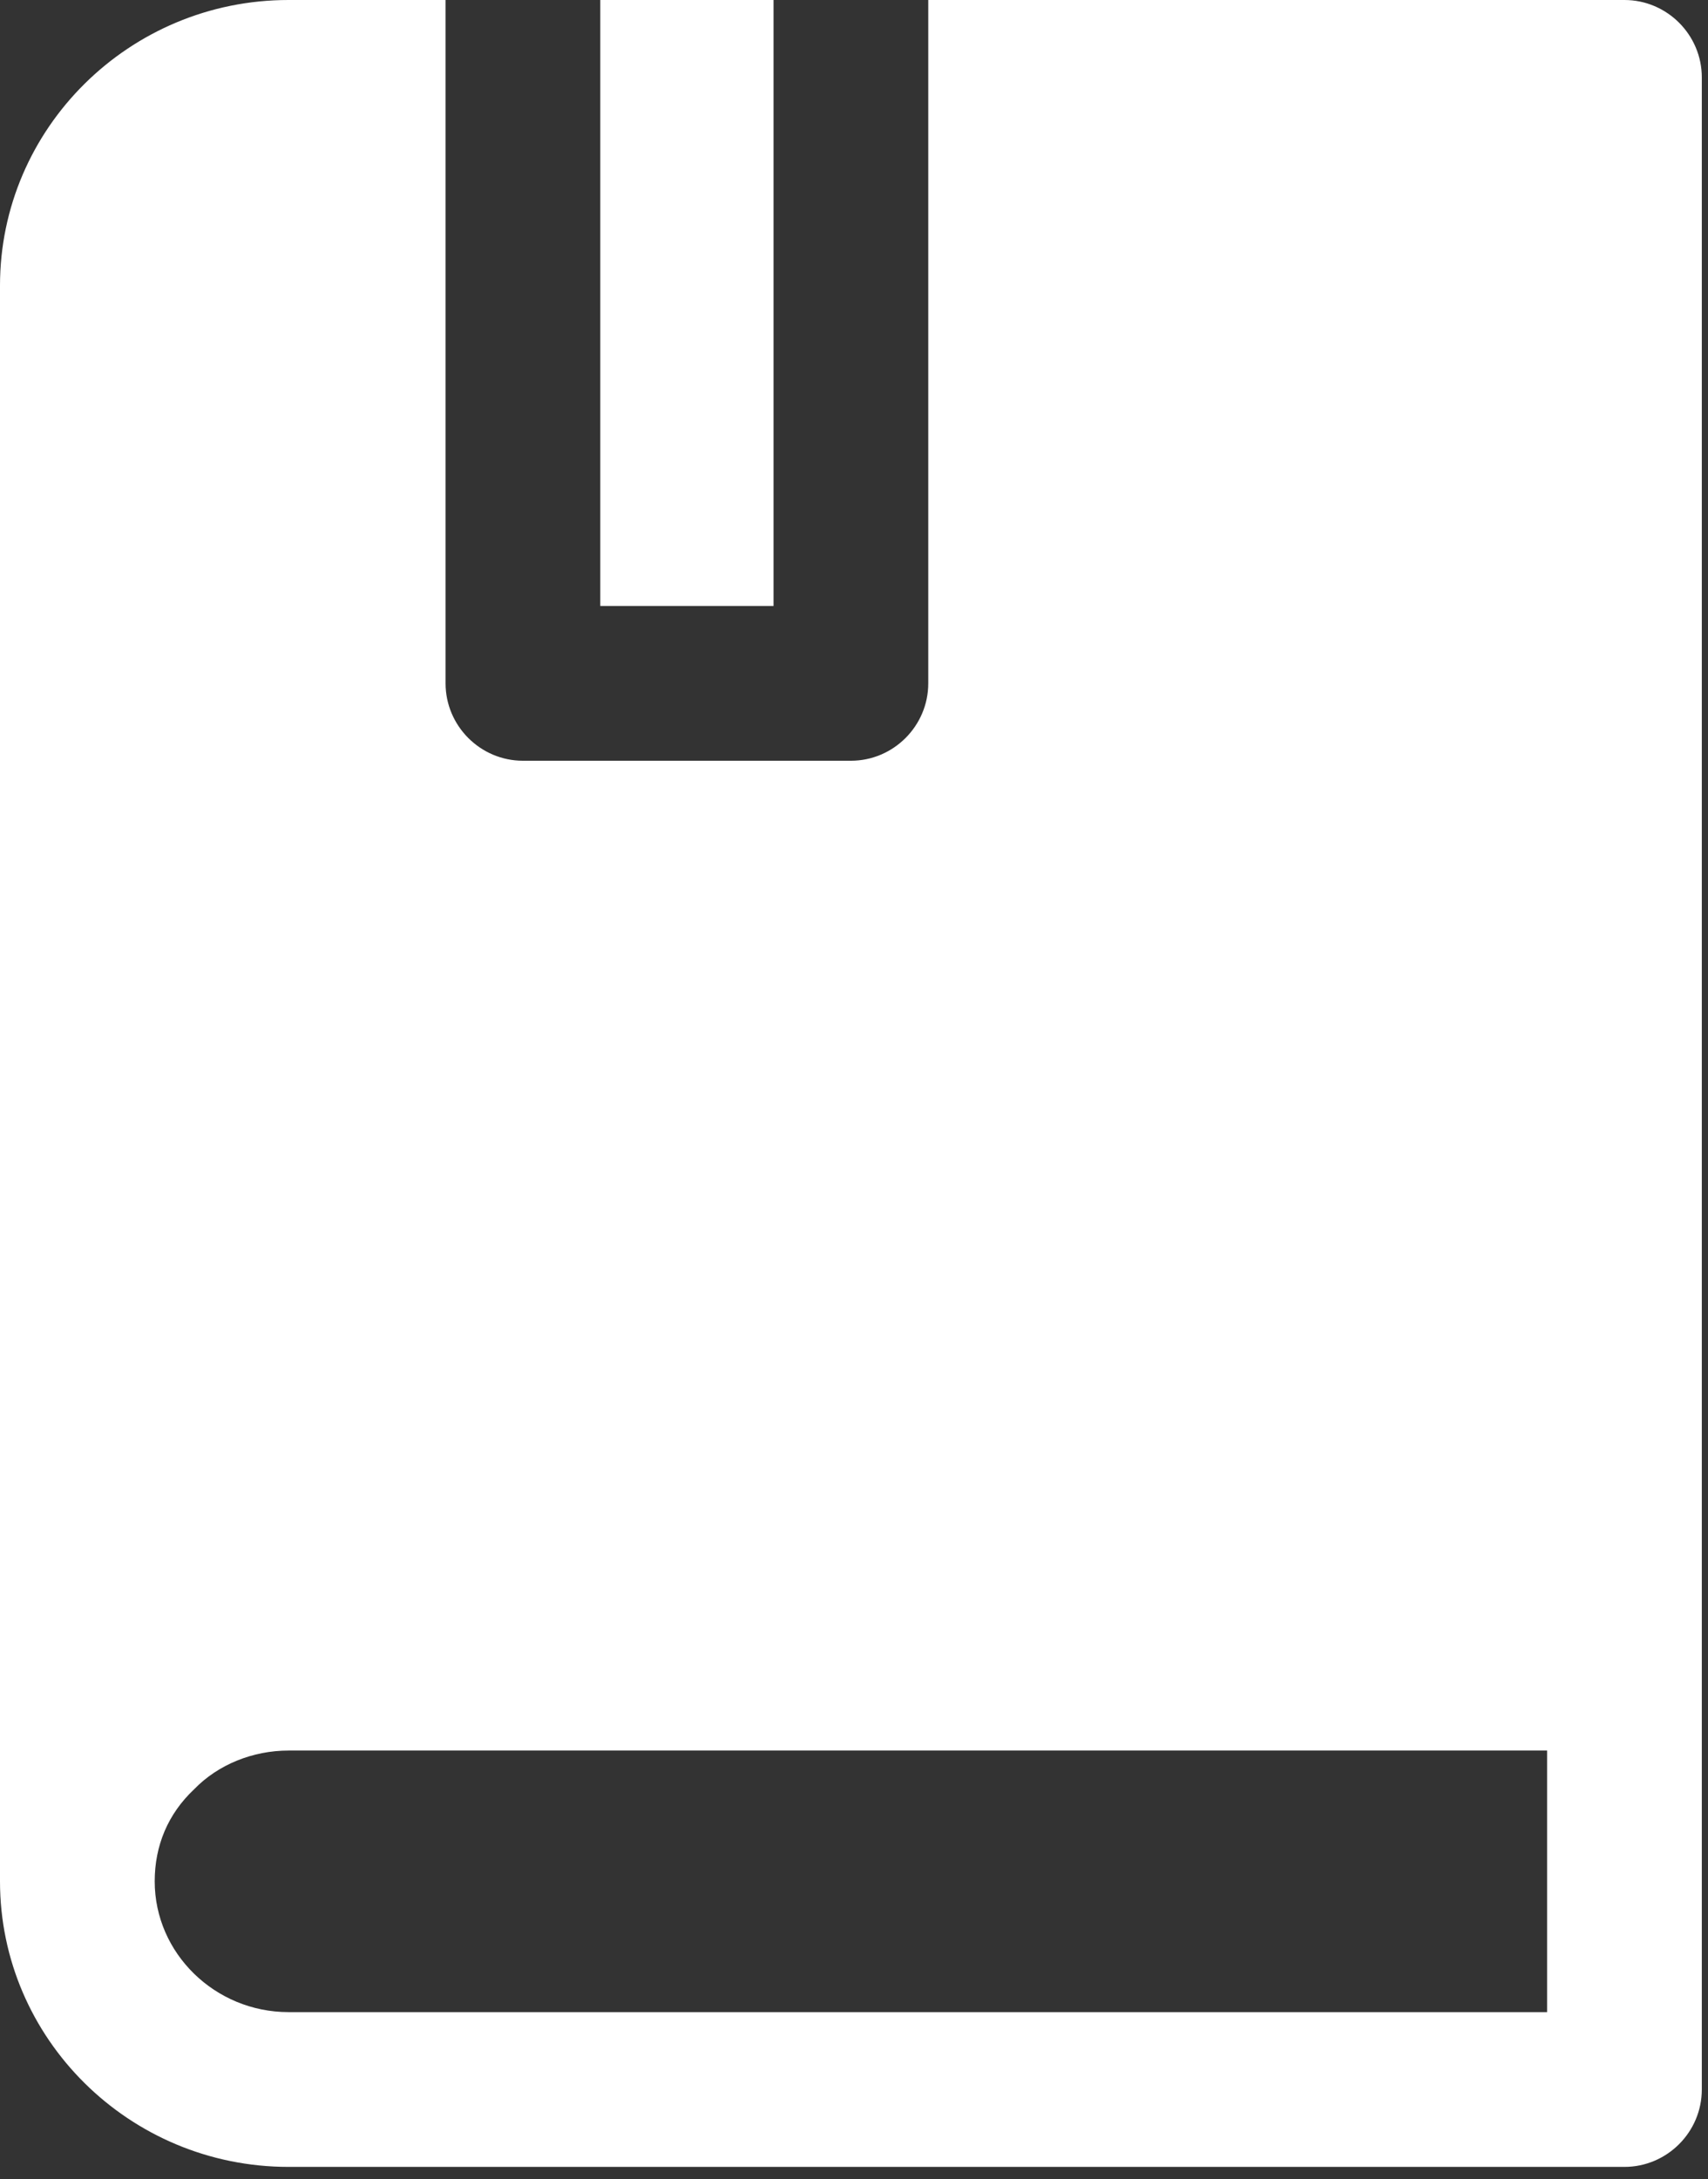 <svg viewBox="0 0 69 88" fill="none" xmlns="http://www.w3.org/2000/svg">
<rect x="0" y="0" width="69" height="88" fill="#333333" stroke="none"/>
<path d="M11.656 0C5.218 0 0 5.188 0 11.531V75.969C0 82.313 5.219 87.5 11.656 87.5H65.625C67.344 87.5 68.75 86.094 68.75 84.375V3.125C68.75 1.406 67.344 0 65.625 0H37.5V27.594C37.5 29.313 36.094 30.719 34.375 30.719H21.125C19.406 30.719 18 29.313 18 27.594V0H11.656ZM62.5 70.688V81.25H11.656C8.687 81.25 6.25 78.875 6.25 75.969C6.25 74.531 6.781 73.25 7.844 72.25C8.812 71.25 10.219 70.688 11.656 70.688L62.5 70.688Z" fill="white"/>
<path d="M24.25 0H31.25V24.469H24.25V0Z" fill="white"/>
</svg>
